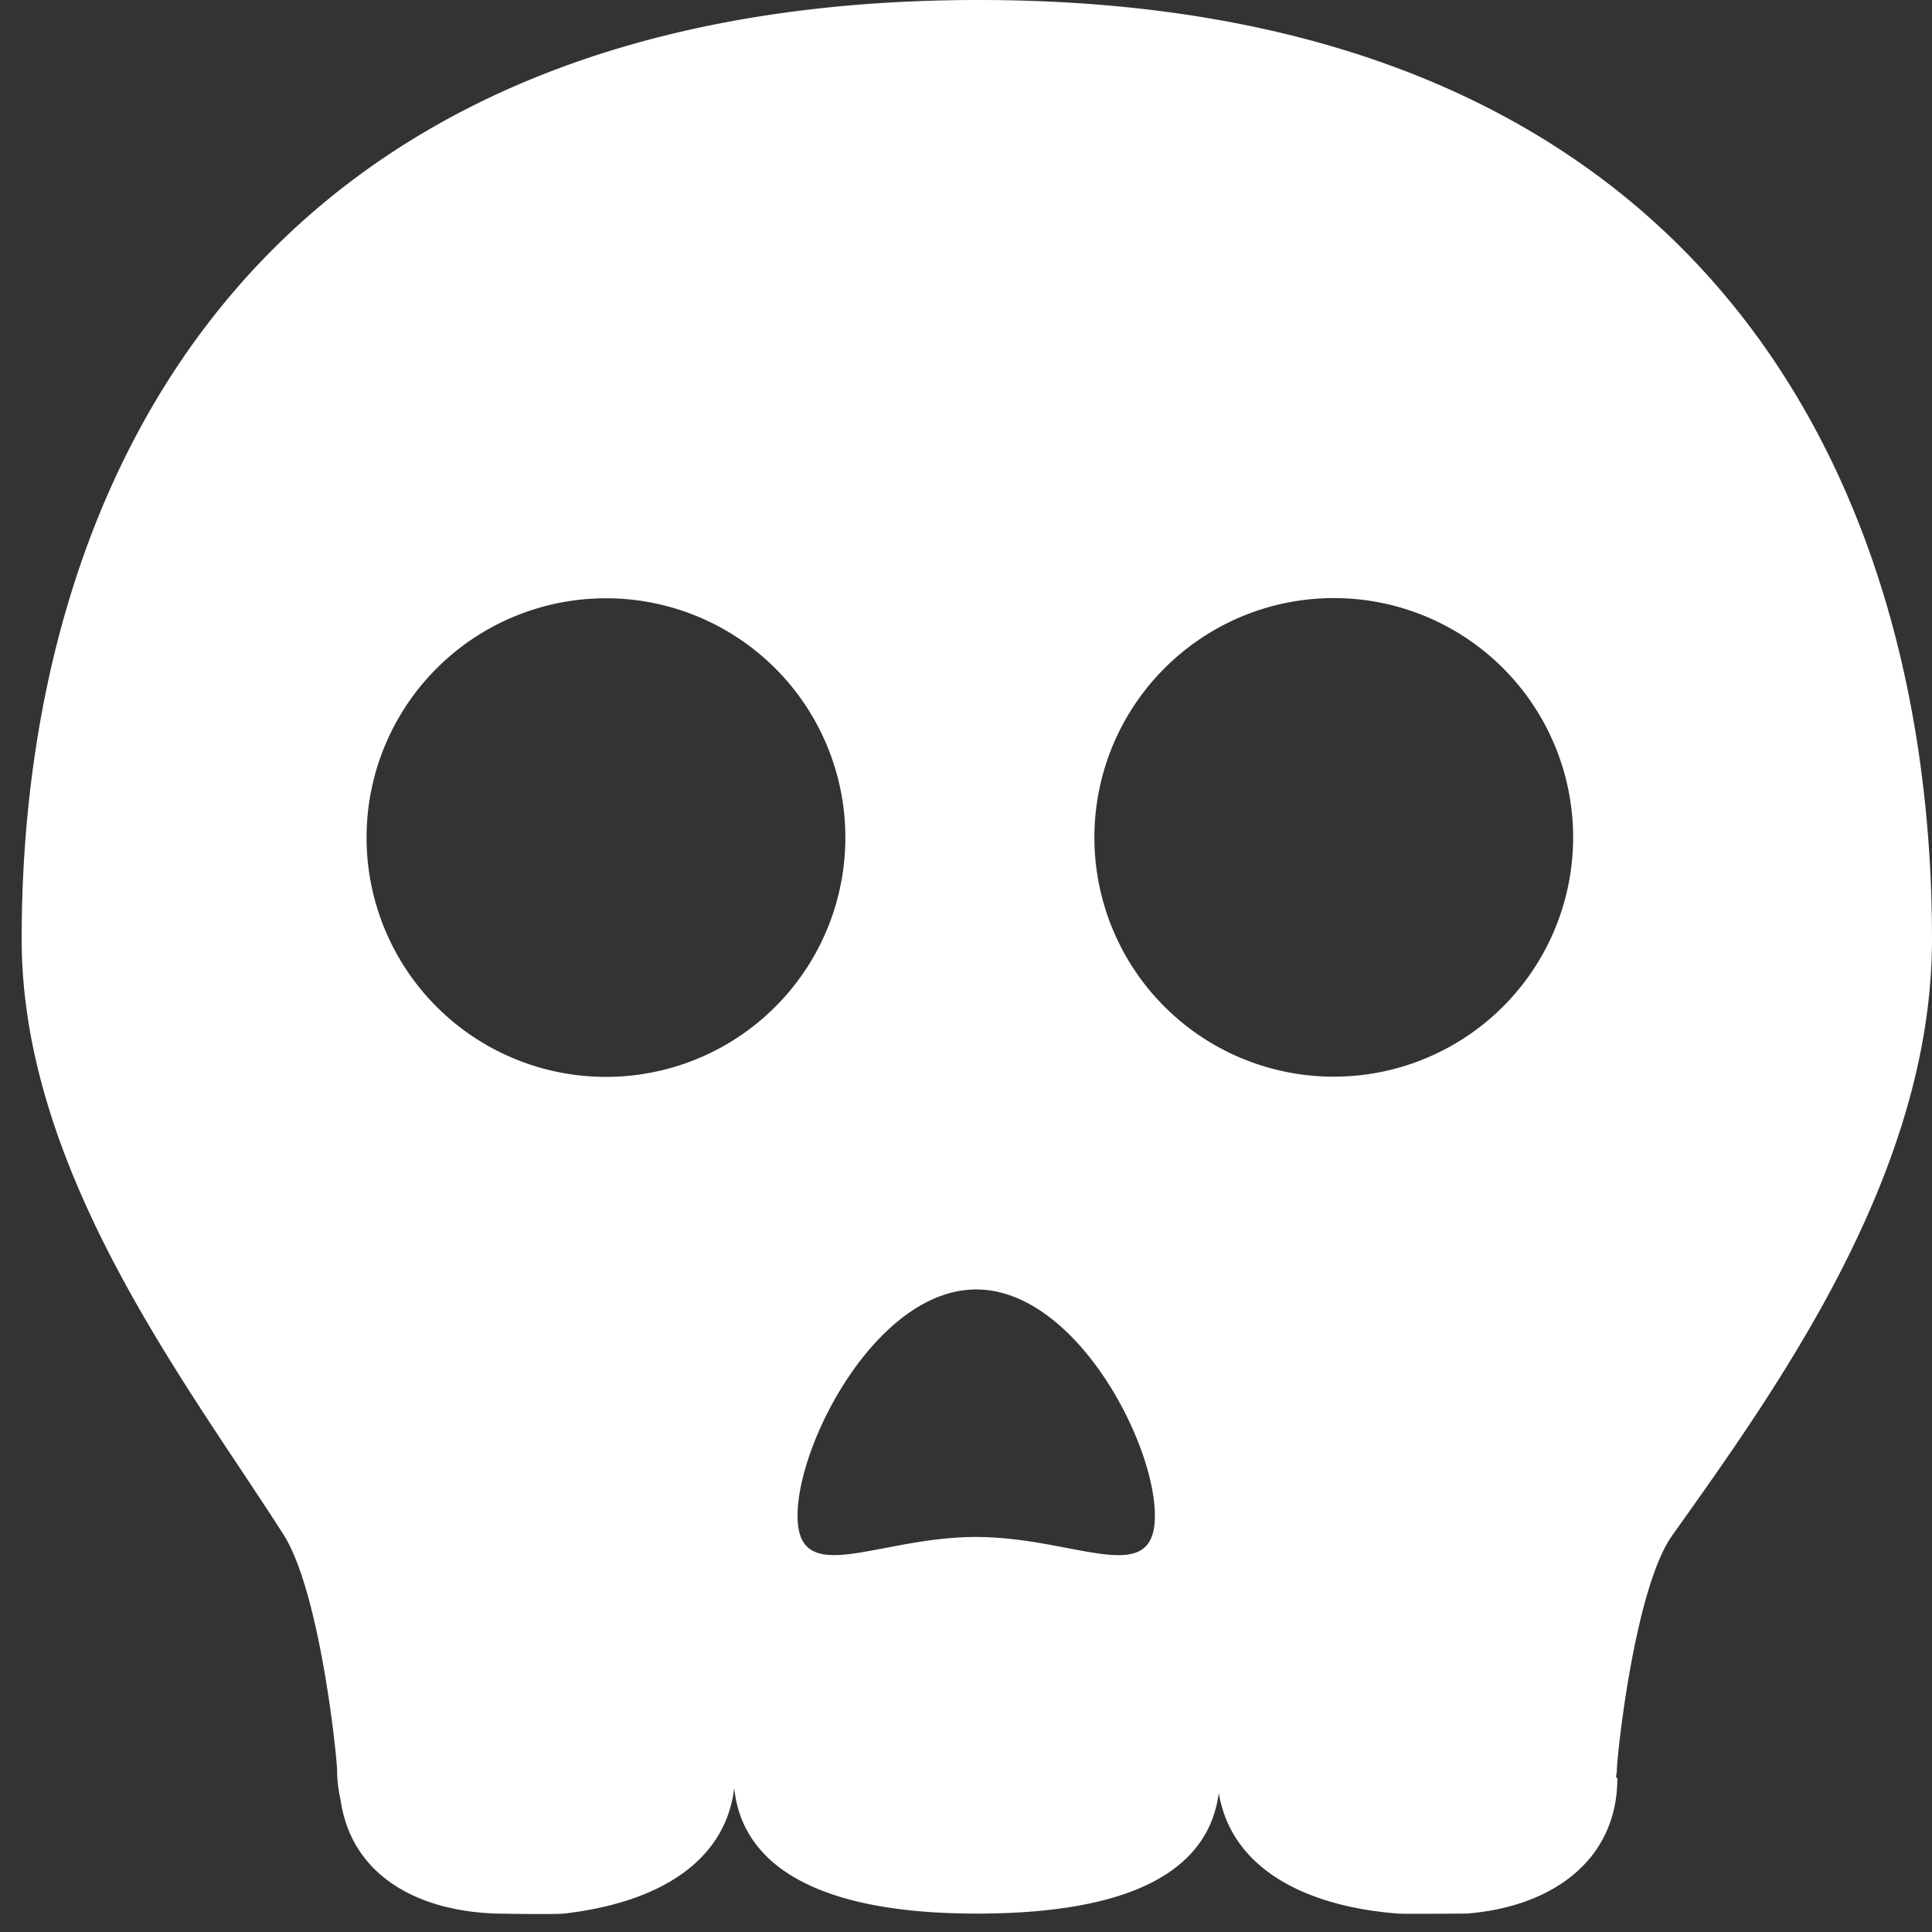 <svg width="57" height="57" fill="none" xmlns="http://www.w3.org/2000/svg"><rect width="100%" height="100%" fill="#333333" stroke="none"/><path fill-rule="evenodd" clip-rule="evenodd" d="M49.334 45.303c3.13-4.4 7.666-10.7 7.666-17.597C57 14.093 50.163 0 28.874 0 7.588 0 .639 14.09.639 27.706c0 6.872 4.91 13.158 7.715 17.552 1.09 1.69 1.592 6.607 1.592 6.998 0 .29.042.569.102.847.318 2.206 2.227 3.272 4.578 3.353 0 0 1.75.032 2.015 0 2.672-.307 4.744-1.45 5.022-3.702.226 2.227 2.358 3.703 7.154 3.703 4.797 0 6.858-1.398 7.14-3.558.378 2.237 2.552 3.342 5.28 3.557.188.015 2.03 0 2.03 0 2.485-.19 4.45-1.545 4.45-3.998l-.038-.014c.003-.078.024-.152.024-.226.004-.43.523-5.35 1.631-6.915zM18.173 31.765a7.06 7.06 0 1 1-.453-14.112 7.06 7.06 0 0 1 .456 14.112h-.003zM28.8 45.345c-2.908 0-5.27 1.55-5.27-.627 0-2.175 2.362-6.675 5.27-6.675 2.919 0 5.273 4.497 5.273 6.675 0 2.18-2.354.628-5.273.628zm10.55-13.58a7.057 7.057 0 0 1-4.99-12.052 7.06 7.06 0 1 1 4.993 12.052h-.004z" fill="#fff"/></svg>